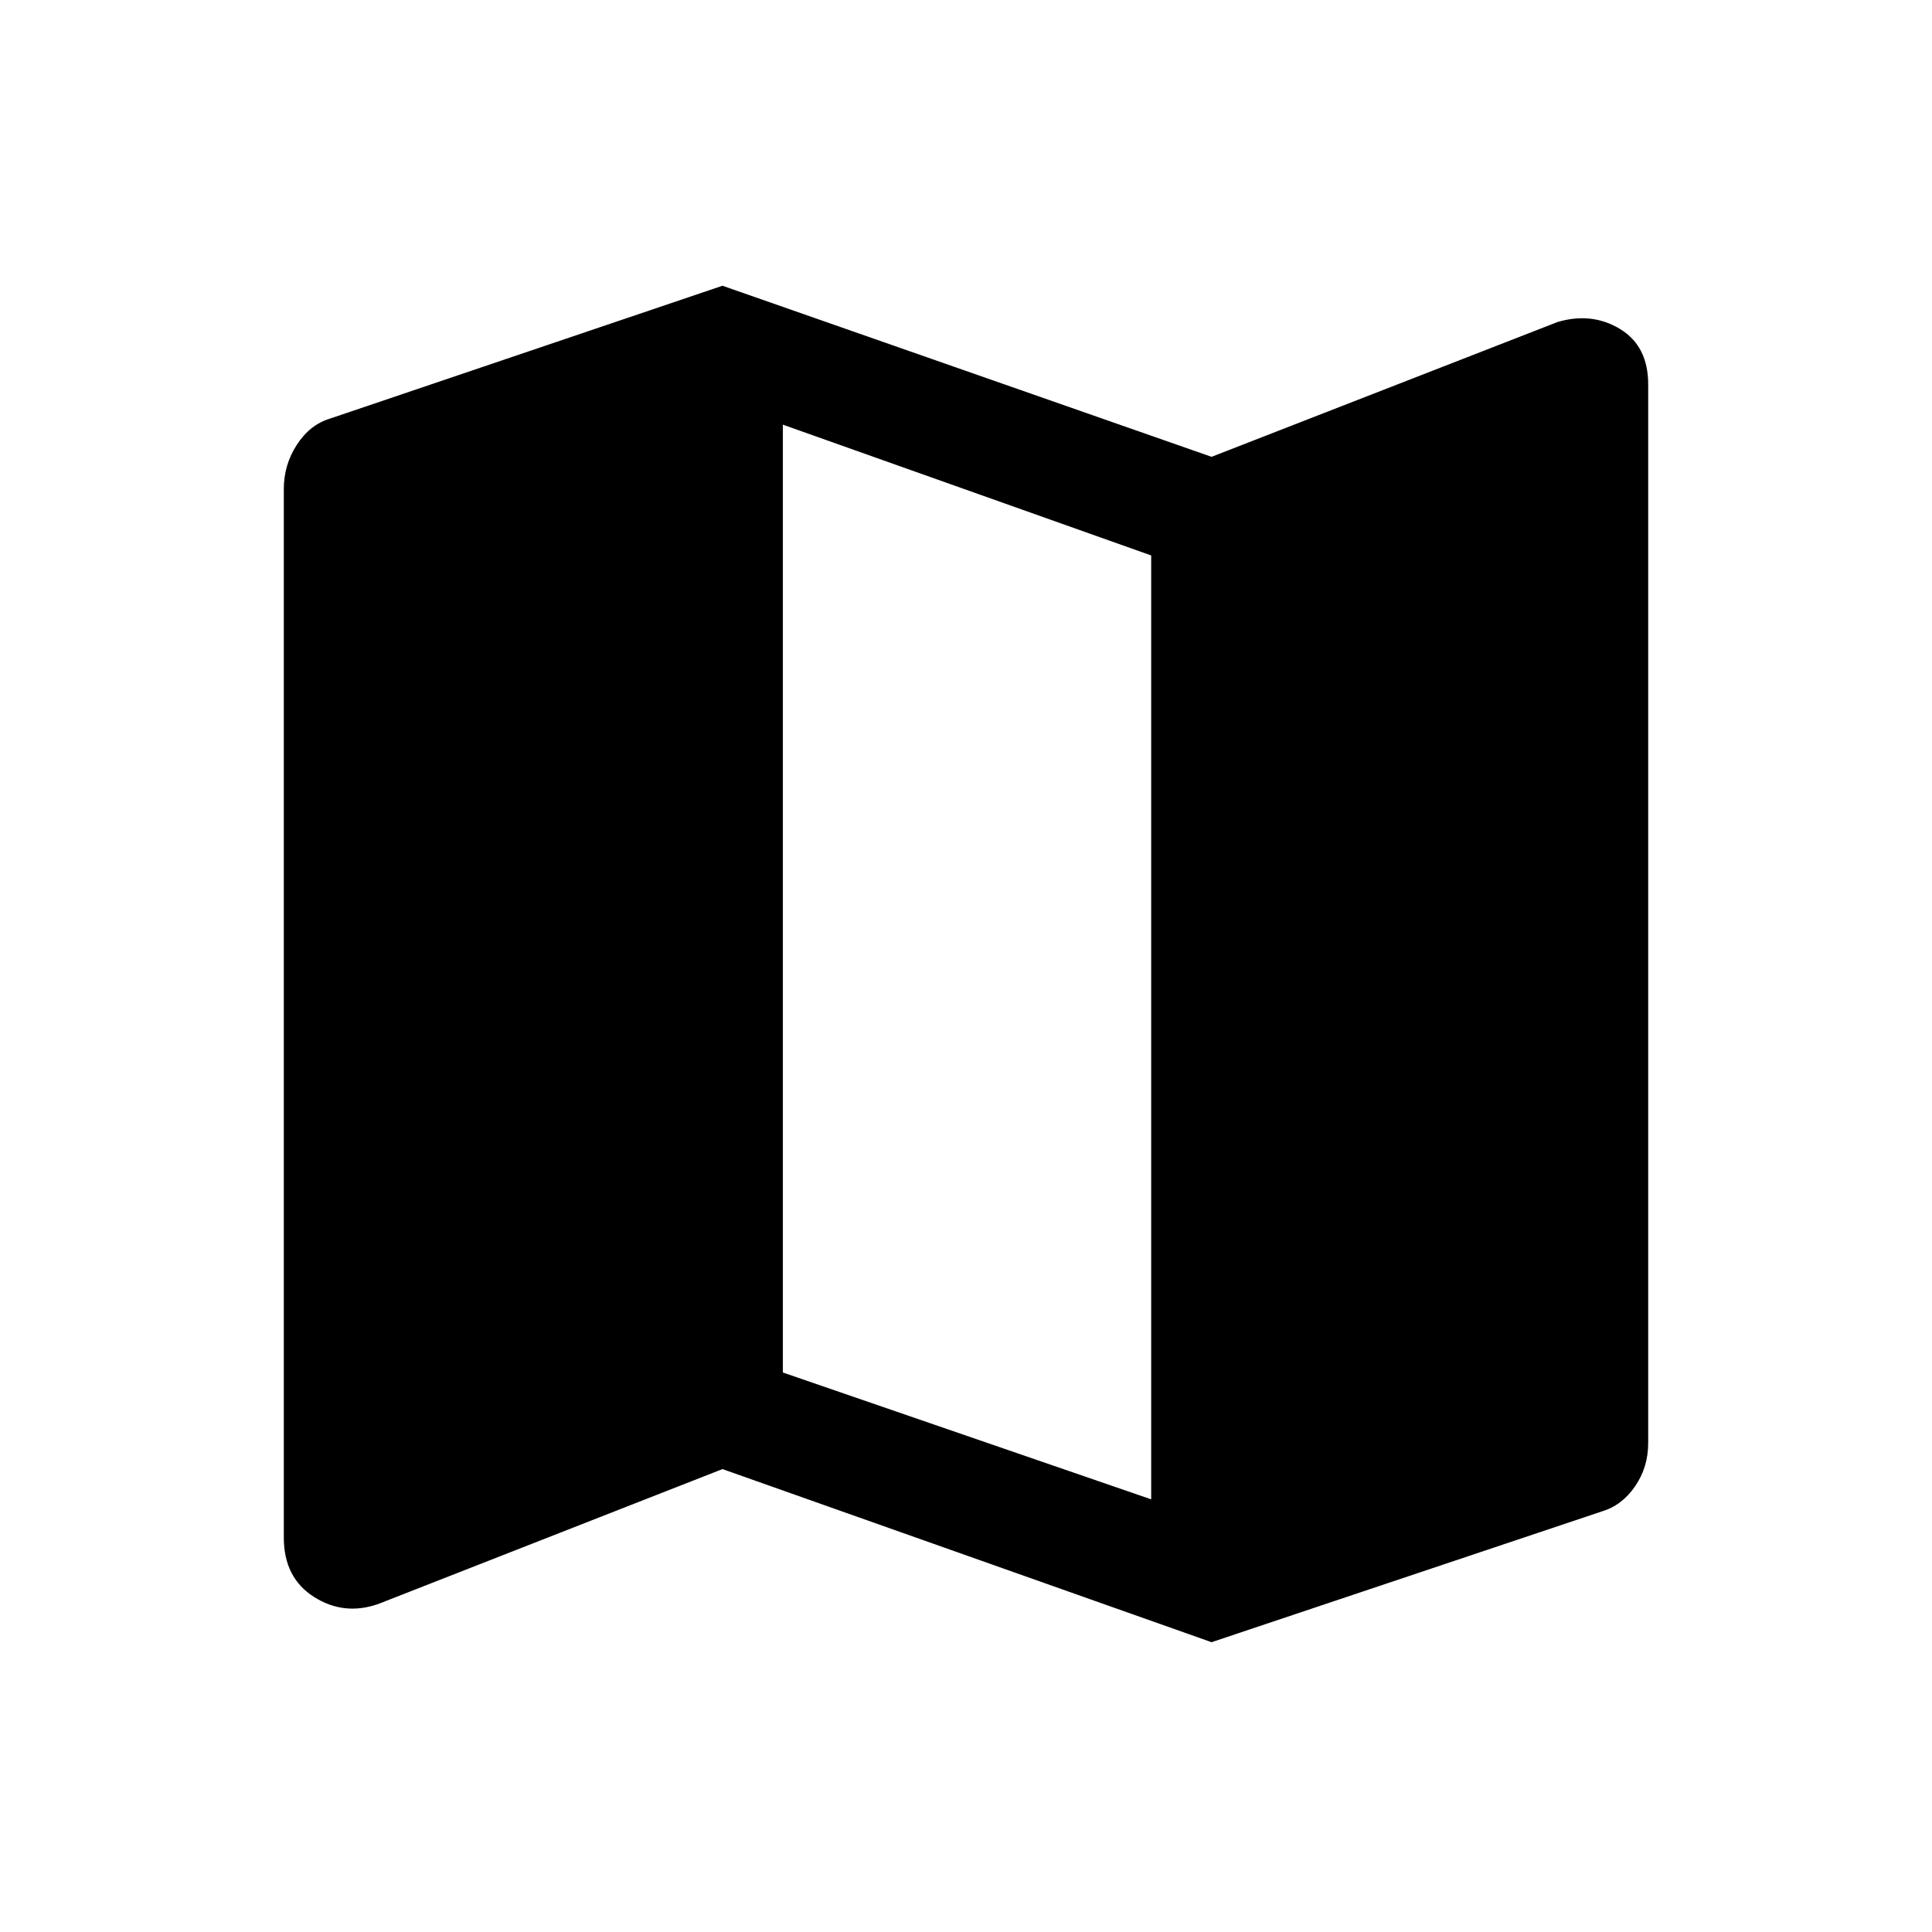<svg xmlns="http://www.w3.org/2000/svg" height="20" width="20"><path d="M12.542 17 7.479 15.208 3.917 16.604Q3.562 16.729 3.25 16.531Q2.938 16.333 2.938 15.917V5.062Q2.938 4.812 3.073 4.604Q3.208 4.396 3.417 4.333L7.479 2.958L12.542 4.729L16.125 3.333Q16.479 3.229 16.771 3.406Q17.062 3.583 17.062 3.979V14.938Q17.062 15.188 16.927 15.385Q16.792 15.583 16.583 15.646ZM11.917 15.521V5.75L8.104 4.396V14.208Z"/></svg>